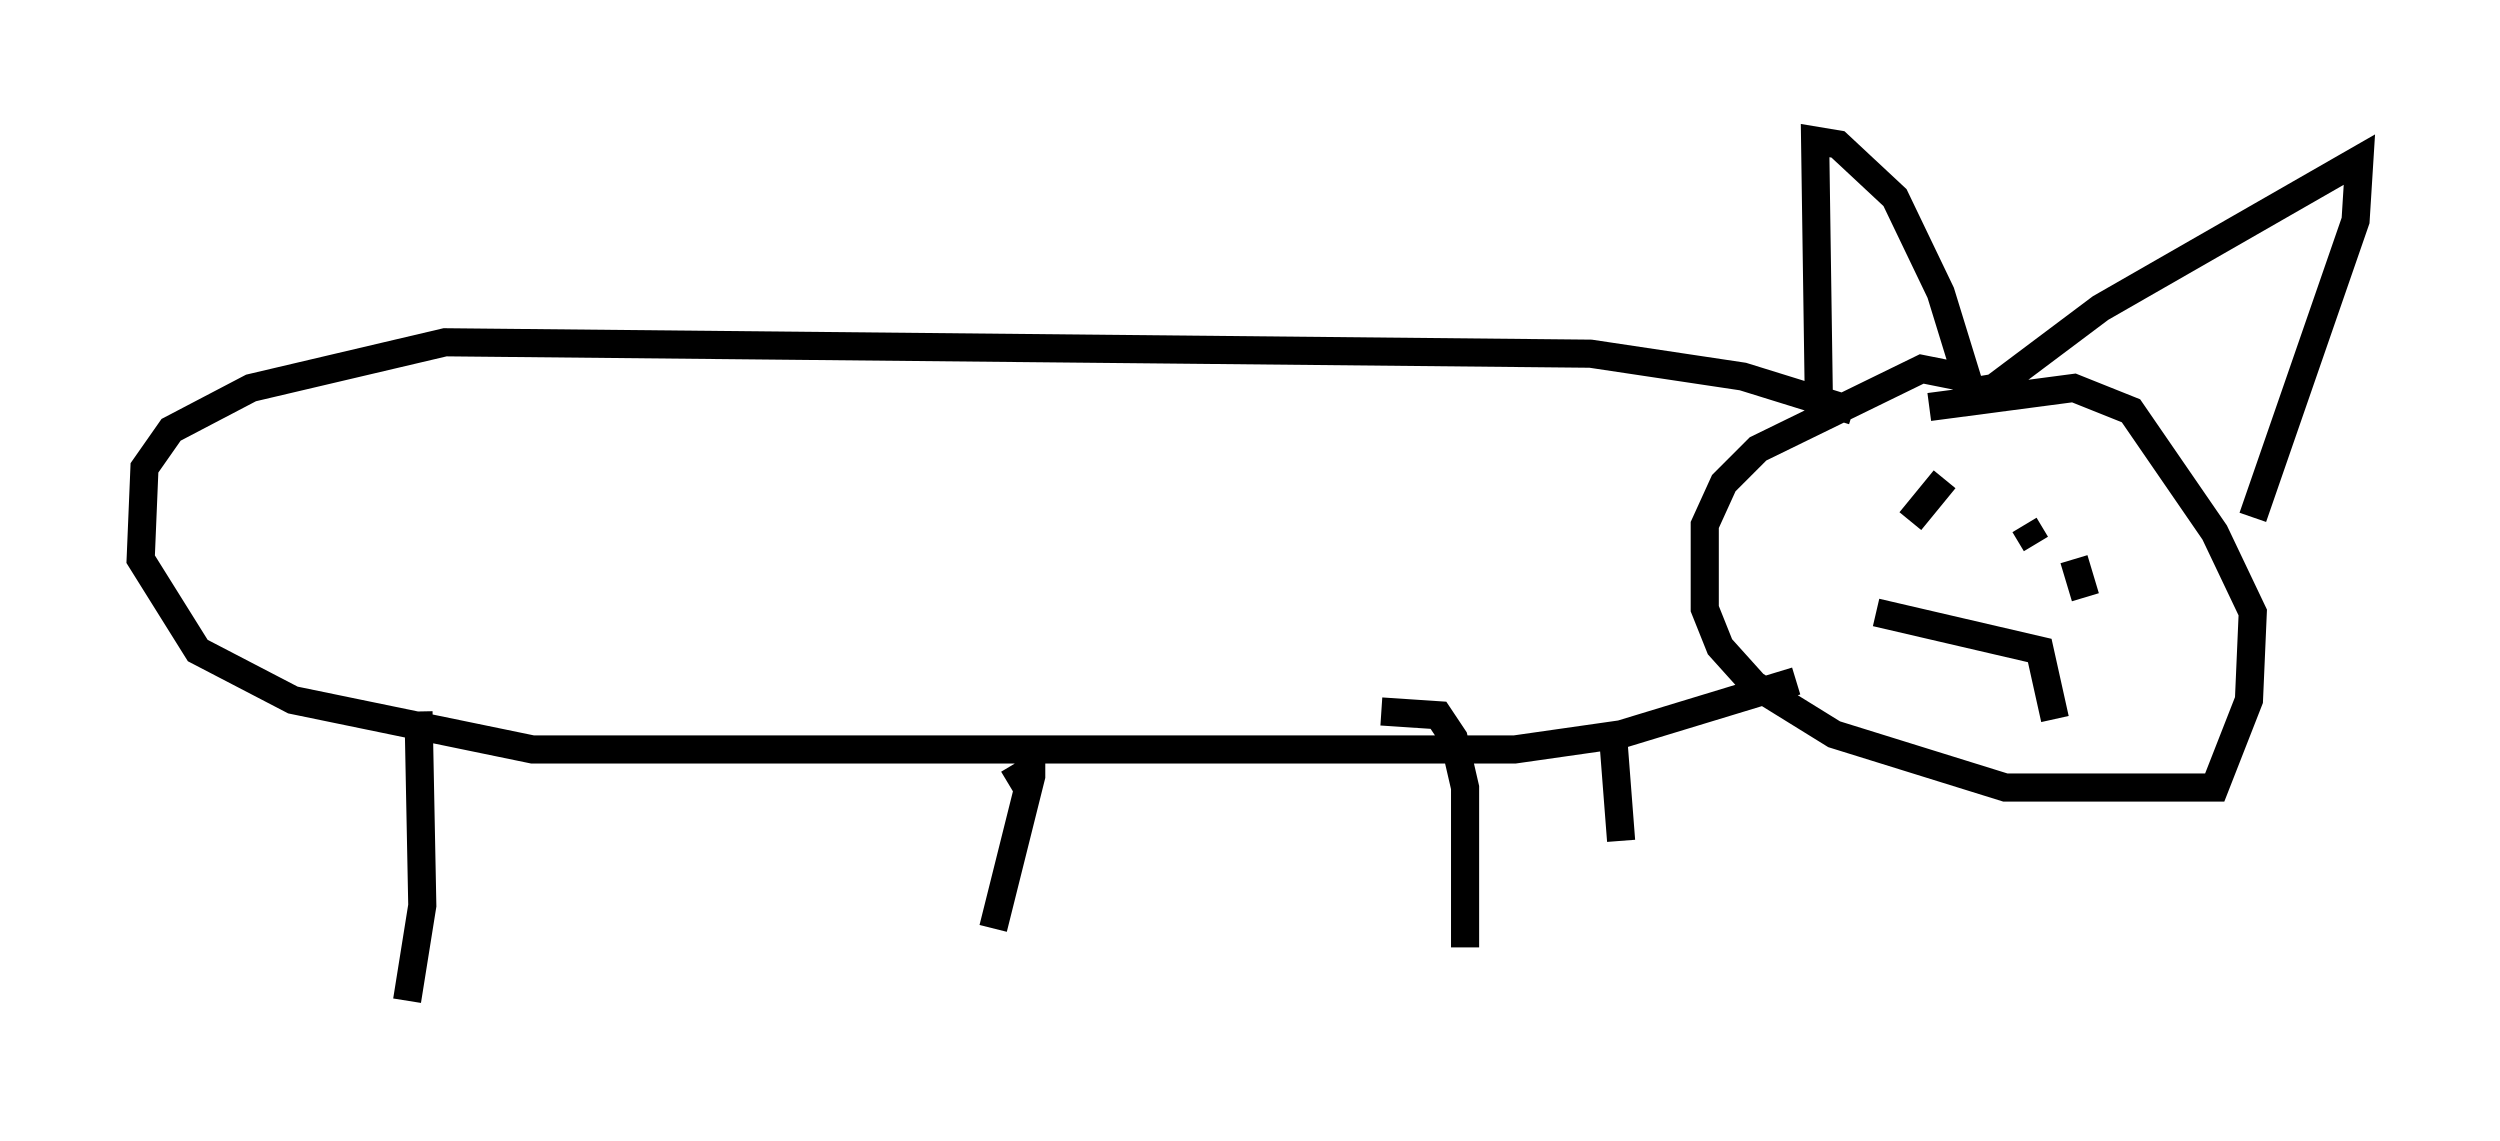 <?xml version="1.0" encoding="utf-8" ?>
<svg baseProfile="full" height="40.582" version="1.1" width="88.89" xmlns="http://www.w3.org/2000/svg" xmlns:ev="http://www.w3.org/2001/xml-events" xmlns:xlink="http://www.w3.org/1999/xlink"><defs /><rect fill="white" height="40.582" width="88.89" x="0" y="0" /><path d="M70.358, 14.743 m0.0, -0.677 l-0.677, -0.677 -1.353, -0.271 l-5.819, 2.842 -1.218, 1.218 l-0.677, 1.488 0.0, 2.977 l0.541, 1.353 1.218, 1.353 l2.842, 1.759 6.089, 1.894 l7.442, 0.0 1.218, -3.112 l0.135, -3.112 -1.353, -2.842 l-2.977, -4.33 -2.03, -0.812 l-5.142, 0.677 m-3.924, -0.135 l-0.135, -9.337 0.812, 0.135 l2.03, 1.894 1.624, 3.383 l1.083, 3.518 0.812, -0.135 l3.789, -2.842 9.202, -5.277 l-0.135, 2.165 -3.654, 10.555 m-14.208, -3.789 l-3.924, -1.218 -5.413, -0.812 l-40.73, -0.406 -6.901, 1.624 l-2.842, 1.488 -0.947, 1.353 l-0.135, 3.248 2.03, 3.248 l3.383, 1.759 8.525, 1.759 l34.912, 0.0 3.789, -0.541 l6.225, -1.894 m-48.985, 1.083 l0.135, 6.901 -0.541, 3.383 m21.38, -7.713 l0.677, -0.406 0.135, -0.677 l0.0, 0.812 -1.353, 5.413 m13.802, -7.713 l2.03, 0.135 0.541, 0.812 l0.406, 1.759 0.0, 5.683 m5.277, -7.307 l0.271, 3.518 m11.502, -12.855 l-1.218, 1.488 m4.059, 0.135 l0.406, 0.677 m1.353, 0.541 l0.406, 1.353 m-7.442, 0.541 l5.819, 1.353 0.541, 2.436 " fill="none" stroke="black" stroke-width="1" /></svg>
